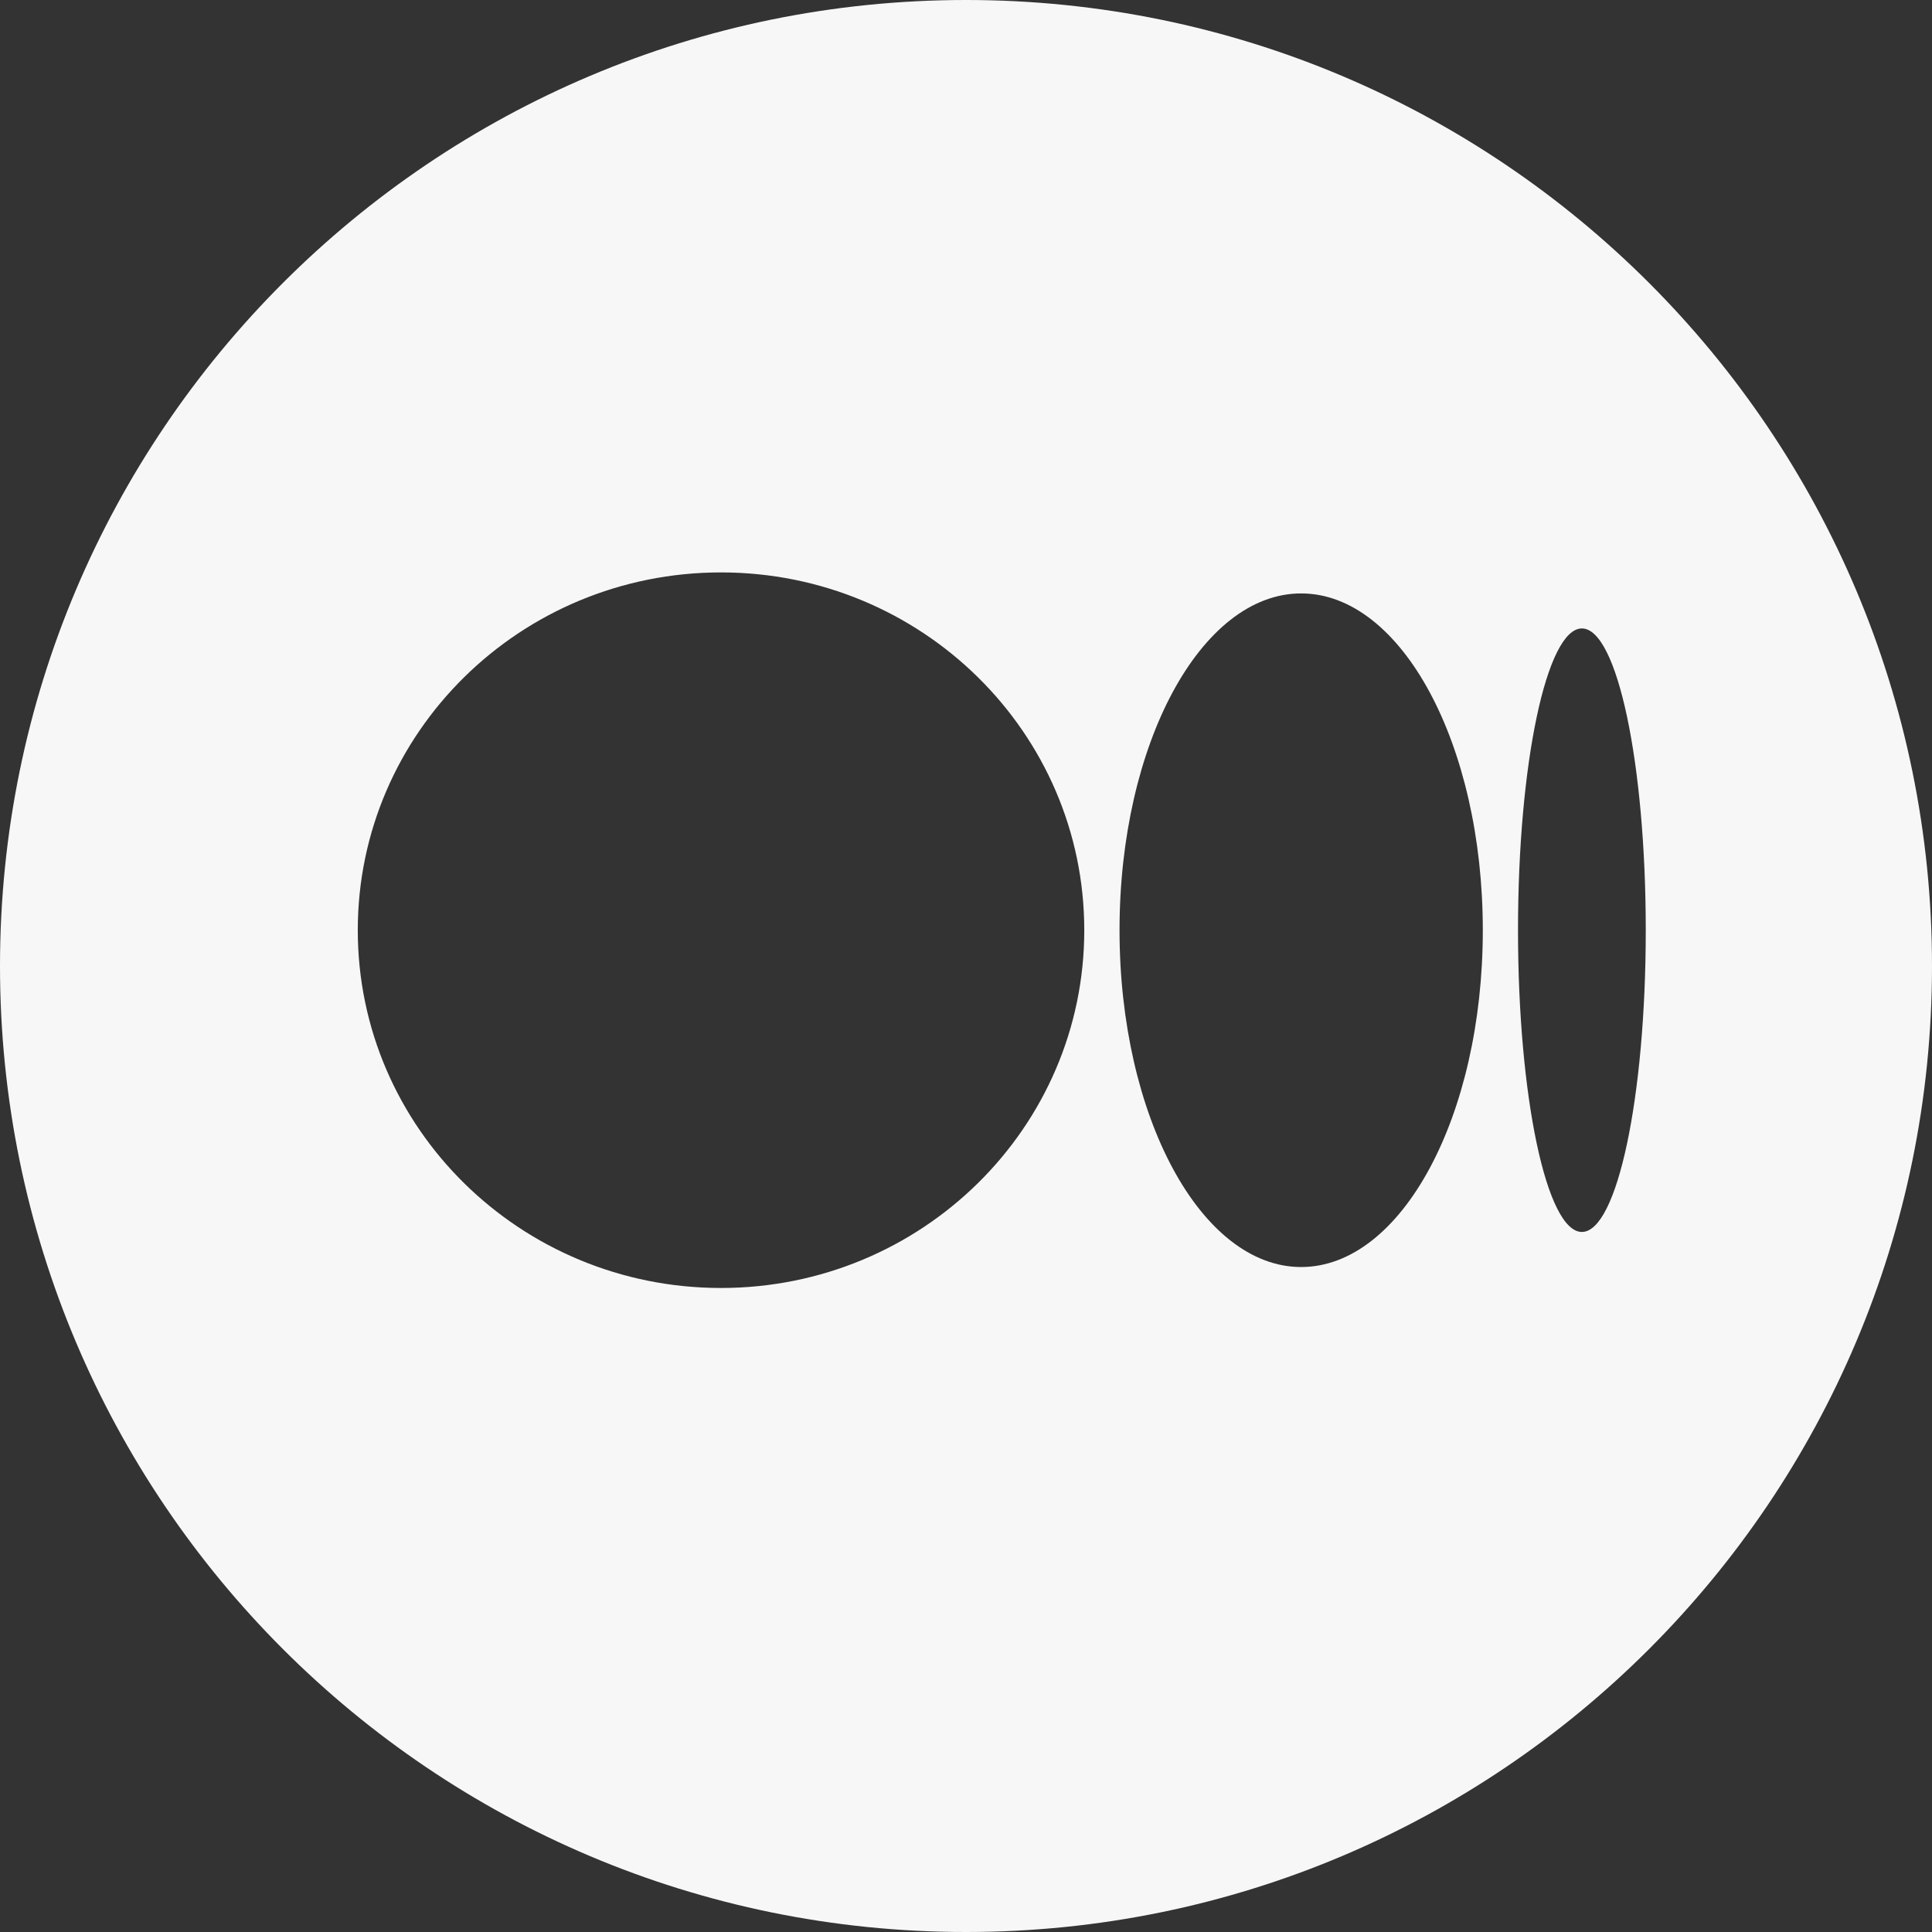 <svg width="32" height="32" viewBox="0 0 32 32" fill="none" xmlns="http://www.w3.org/2000/svg">
<rect x="0" y="0" width="32" height="32" fill="#333333" stroke="none"/>
<path fill-rule="evenodd" clip-rule="evenodd" d="M16 32C24.837 32 32 24.837 32 16C32 7.163 24.837 0 16 0C7.163 0 0 7.163 0 16C0 24.837 7.163 32 16 32ZM11.942 21.333C15.265 21.333 17.959 18.68 17.959 15.407C17.959 12.134 15.265 9.481 11.942 9.481C8.62 9.481 5.926 12.134 5.926 15.407C5.926 18.681 8.619 21.333 11.942 21.333ZM21.551 20.986C23.213 20.986 24.56 18.488 24.56 15.407C24.56 12.327 23.213 9.829 21.551 9.829C19.89 9.829 18.543 12.327 18.543 15.407C18.543 18.487 19.89 20.986 21.551 20.986ZM26.201 20.405C26.785 20.405 27.259 18.168 27.259 15.407C27.259 12.647 26.786 10.409 26.201 10.409C25.617 10.409 25.143 12.648 25.143 15.407C25.143 18.167 25.617 20.405 26.201 20.405Z" fill="#F7F7F8"/>
</svg>
